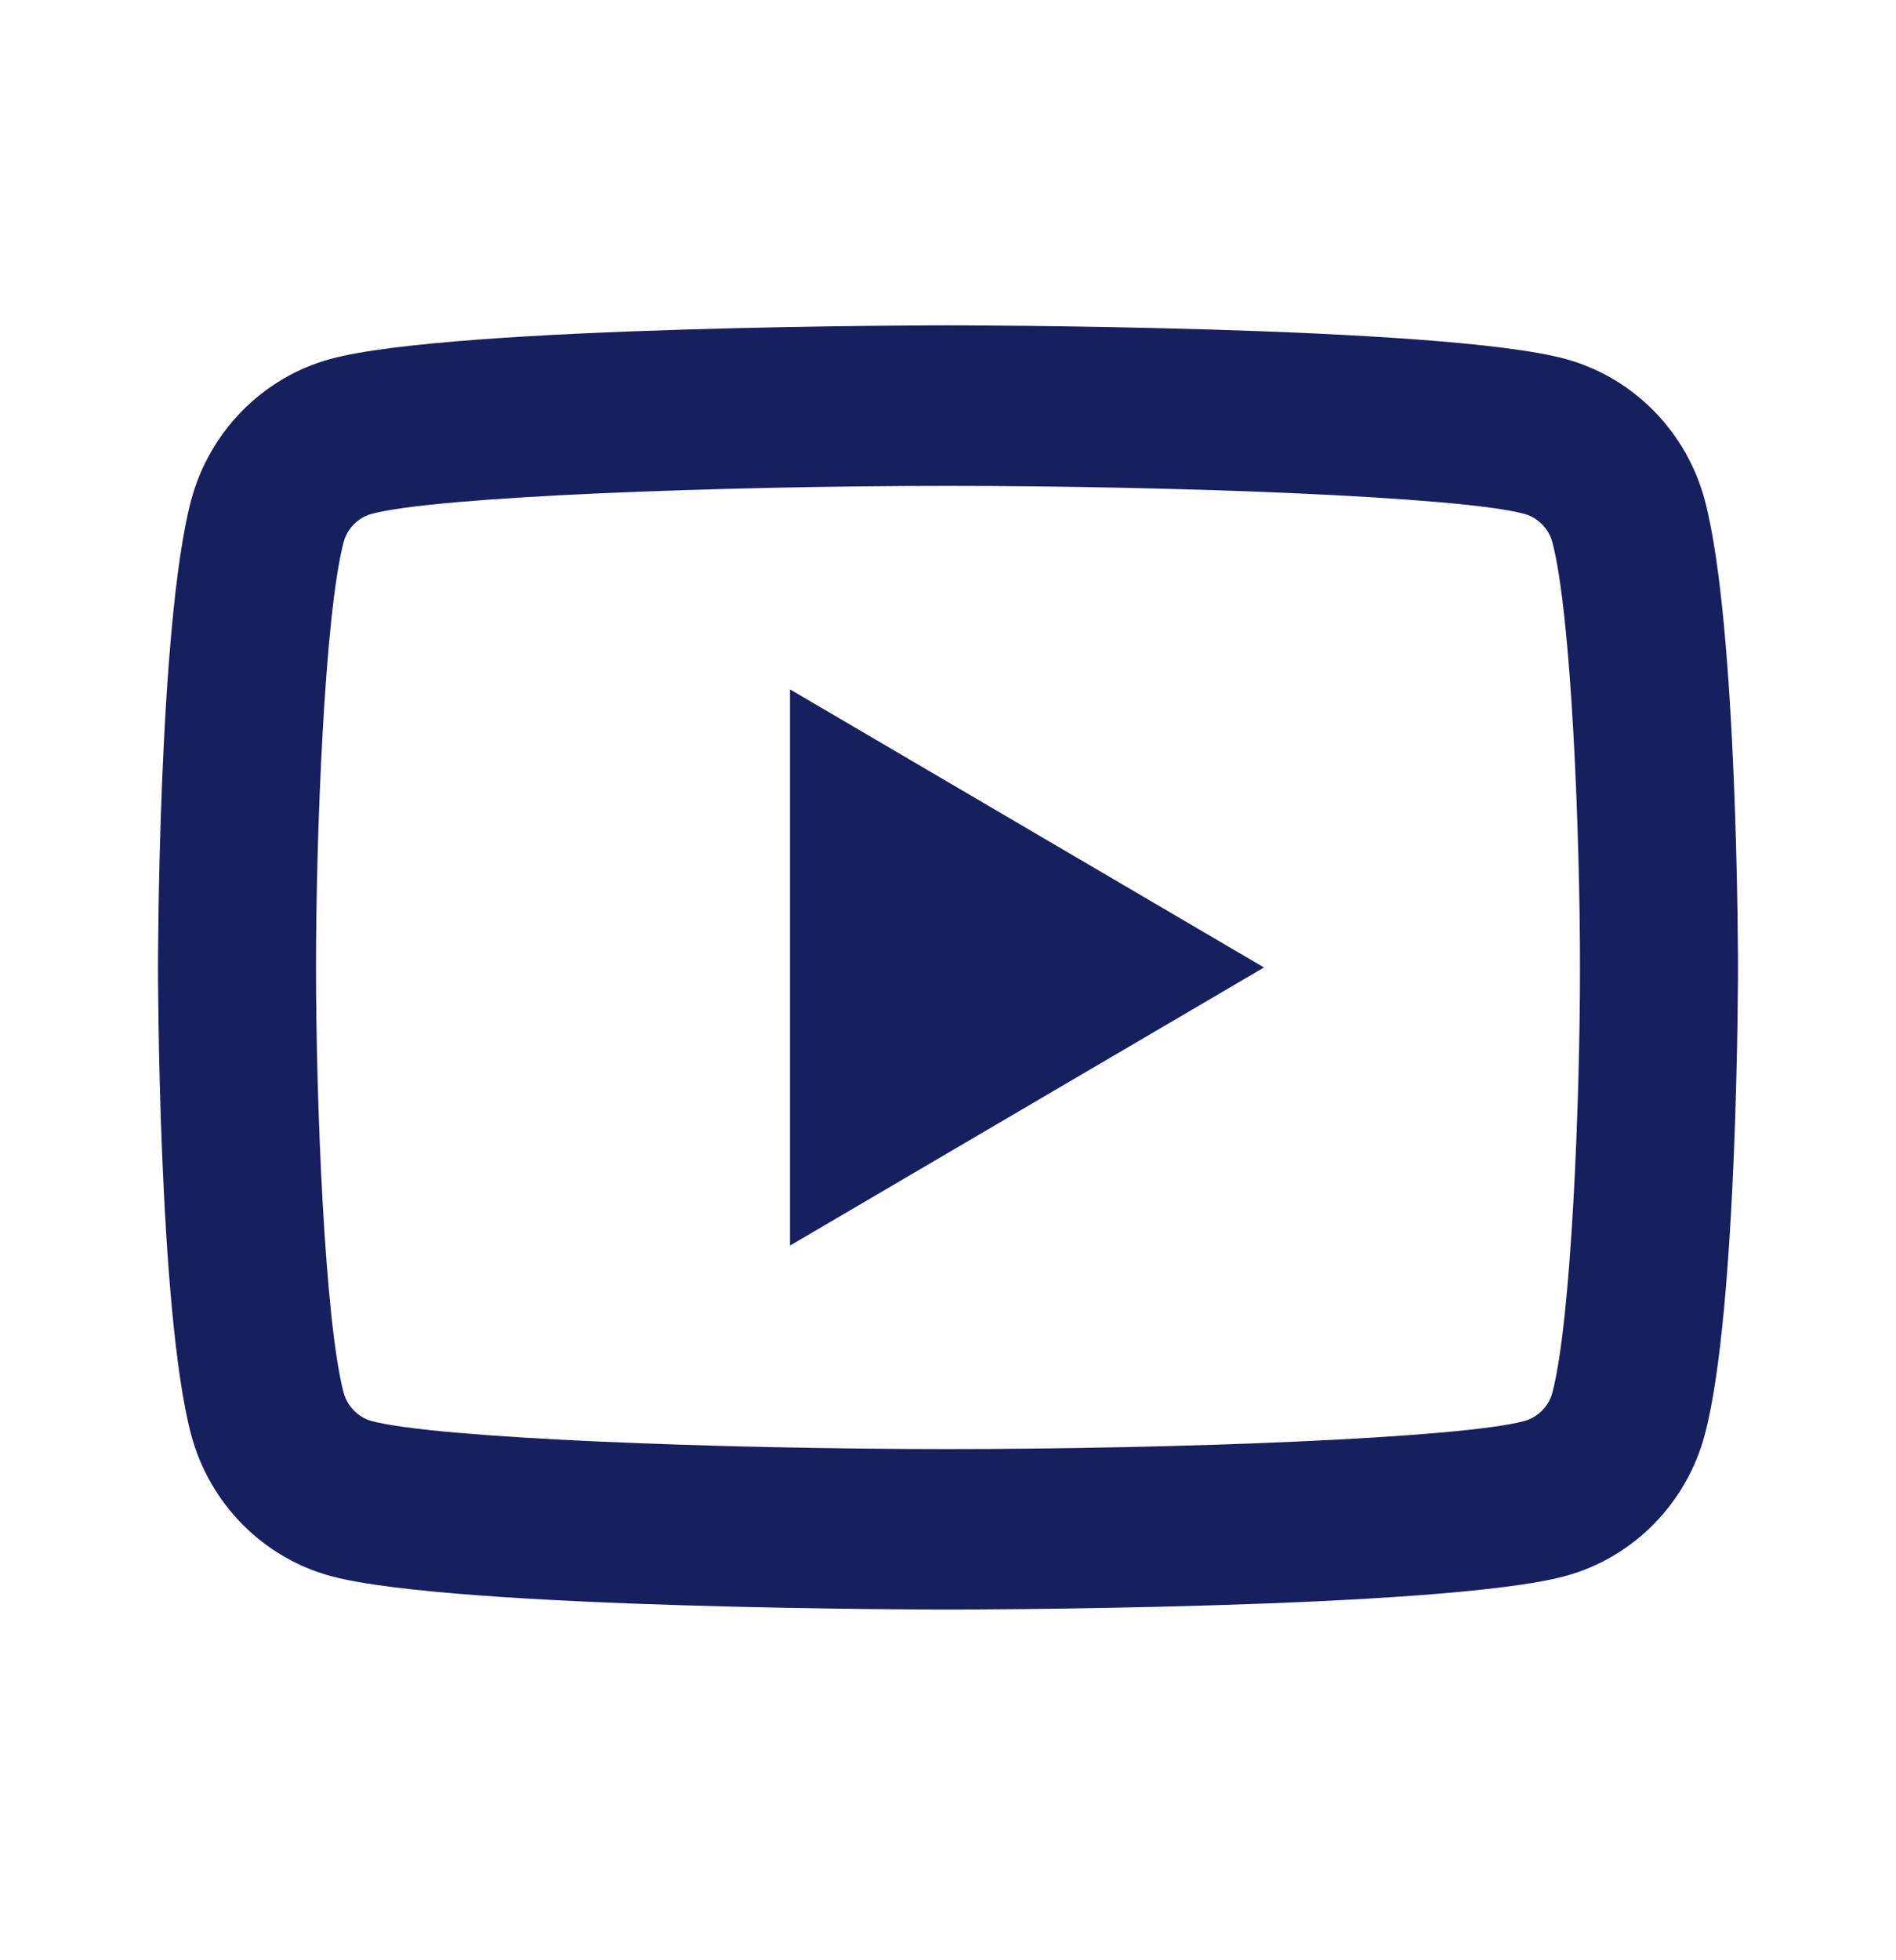 <svg width="30" height="31" viewBox="0 0 30 31" fill="none" xmlns="http://www.w3.org/2000/svg">
<path d="M15 5.145C15 5.145 7.182 5.145 5.232 5.676C4.156 5.968 3.31 6.828 3.022 7.919C2.5 9.899 2.5 15.3 2.5 15.3C2.5 15.3 2.5 20.7 3.022 22.68C3.31 23.773 4.157 24.632 5.232 24.924C7.182 25.454 15 25.454 15 25.454C15 25.454 22.818 25.454 24.768 24.924C25.843 24.632 26.69 23.772 26.977 22.68C27.5 20.7 27.5 15.3 27.5 15.3C27.5 15.3 27.5 9.899 26.977 7.919C26.69 6.828 25.843 5.968 24.768 5.676C22.818 5.145 15 5.145 15 5.145ZM15 7.684C18.602 7.684 23.114 7.853 24.121 8.127C24.332 8.185 24.506 8.36 24.563 8.576C24.864 9.716 25 13.195 25 15.3C25 17.404 24.864 20.882 24.563 22.023C24.507 22.238 24.334 22.413 24.121 22.472C23.115 22.746 18.602 22.916 15 22.916C11.399 22.916 6.888 22.746 5.879 22.472C5.668 22.415 5.495 22.239 5.437 22.023C5.136 20.883 5 17.404 5 15.3C5 13.195 5.136 9.716 5.437 8.574C5.493 8.36 5.666 8.185 5.879 8.127C6.885 7.853 11.398 7.684 15 7.684ZM12.5 10.902V19.698L20 15.3L12.5 10.902Z" fill="#16205F"/>
</svg>
